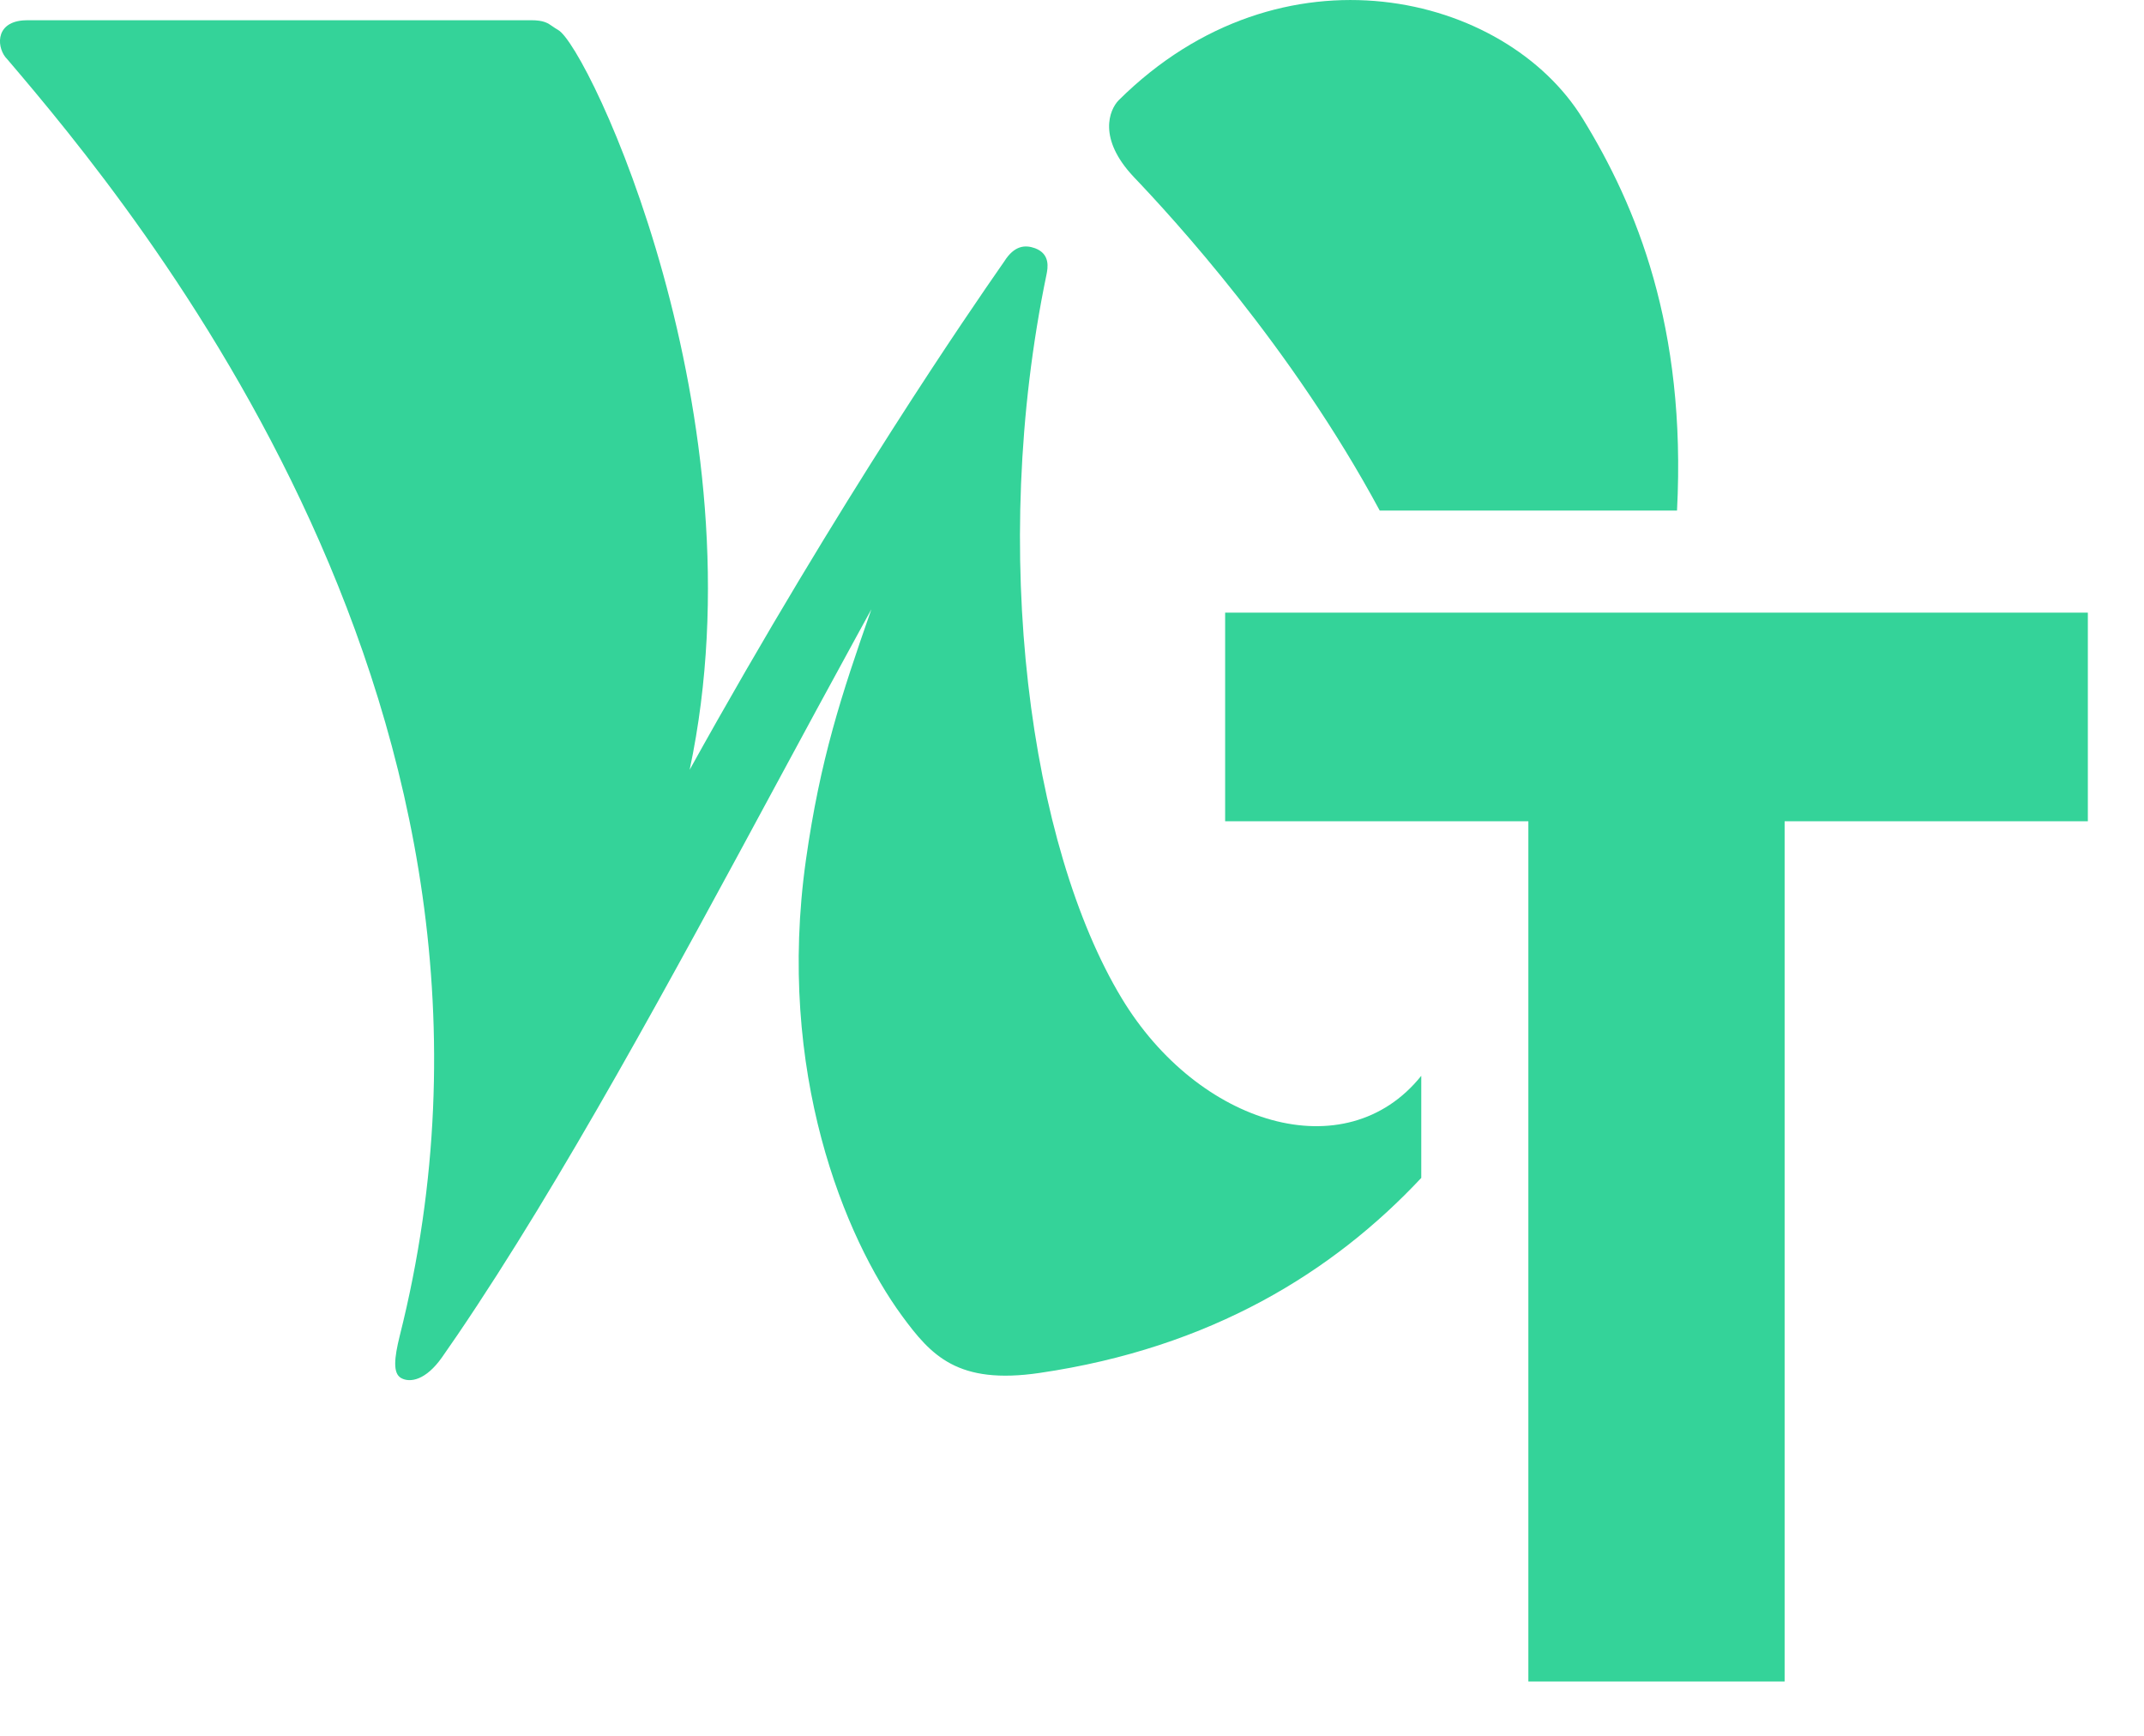 <svg width="21" height="17" viewBox="0 0 21 17" fill="none" xmlns="http://www.w3.org/2000/svg">
<path d="M13.921 11.536C13.061 12.454 11.865 13.2 10.182 13.446C9.379 13.564 9.12 13.275 8.835 12.887C8.278 12.127 7.6 10.501 7.894 8.421C8.034 7.436 8.239 6.812 8.535 5.967L8.391 6.23C8.133 6.701 7.87 7.187 7.605 7.678C6.58 9.577 5.511 11.557 4.48 13.075L4.33 13.292C4.172 13.517 4.017 13.545 3.929 13.496C3.846 13.45 3.862 13.298 3.915 13.084C5.447 7.001 1.333 2.058 0.071 0.58C-0.029 0.483 -0.06 0.224 0.224 0.2L0.269 0.198H5.201C5.327 0.198 5.366 0.226 5.413 0.259C5.429 0.27 5.445 0.281 5.466 0.293C5.759 0.451 7.487 4.094 6.755 7.539C8.243 4.857 9.544 2.982 9.793 2.623C9.818 2.588 9.832 2.567 9.836 2.561C9.935 2.403 10.041 2.396 10.138 2.431C10.29 2.488 10.263 2.625 10.25 2.69C9.686 5.411 10.09 8.29 10.986 9.775C11.735 11.018 13.18 11.46 13.921 10.536V11.536Z" fill="#34D399"/>
<path d="M16.426 5C16.519 3.201 16.027 2.015 15.503 1.163C14.748 -0.066 12.553 -0.604 10.956 0.983C10.867 1.075 10.749 1.355 11.104 1.732C11.481 2.127 12.65 3.395 13.514 5H16.426Z" fill="#34D399"/>
<path d="M14.97 8.043H12V6H20.45V8.043H17.48V16.468H14.97V8.043Z" fill="#34D399"/>
</svg>
